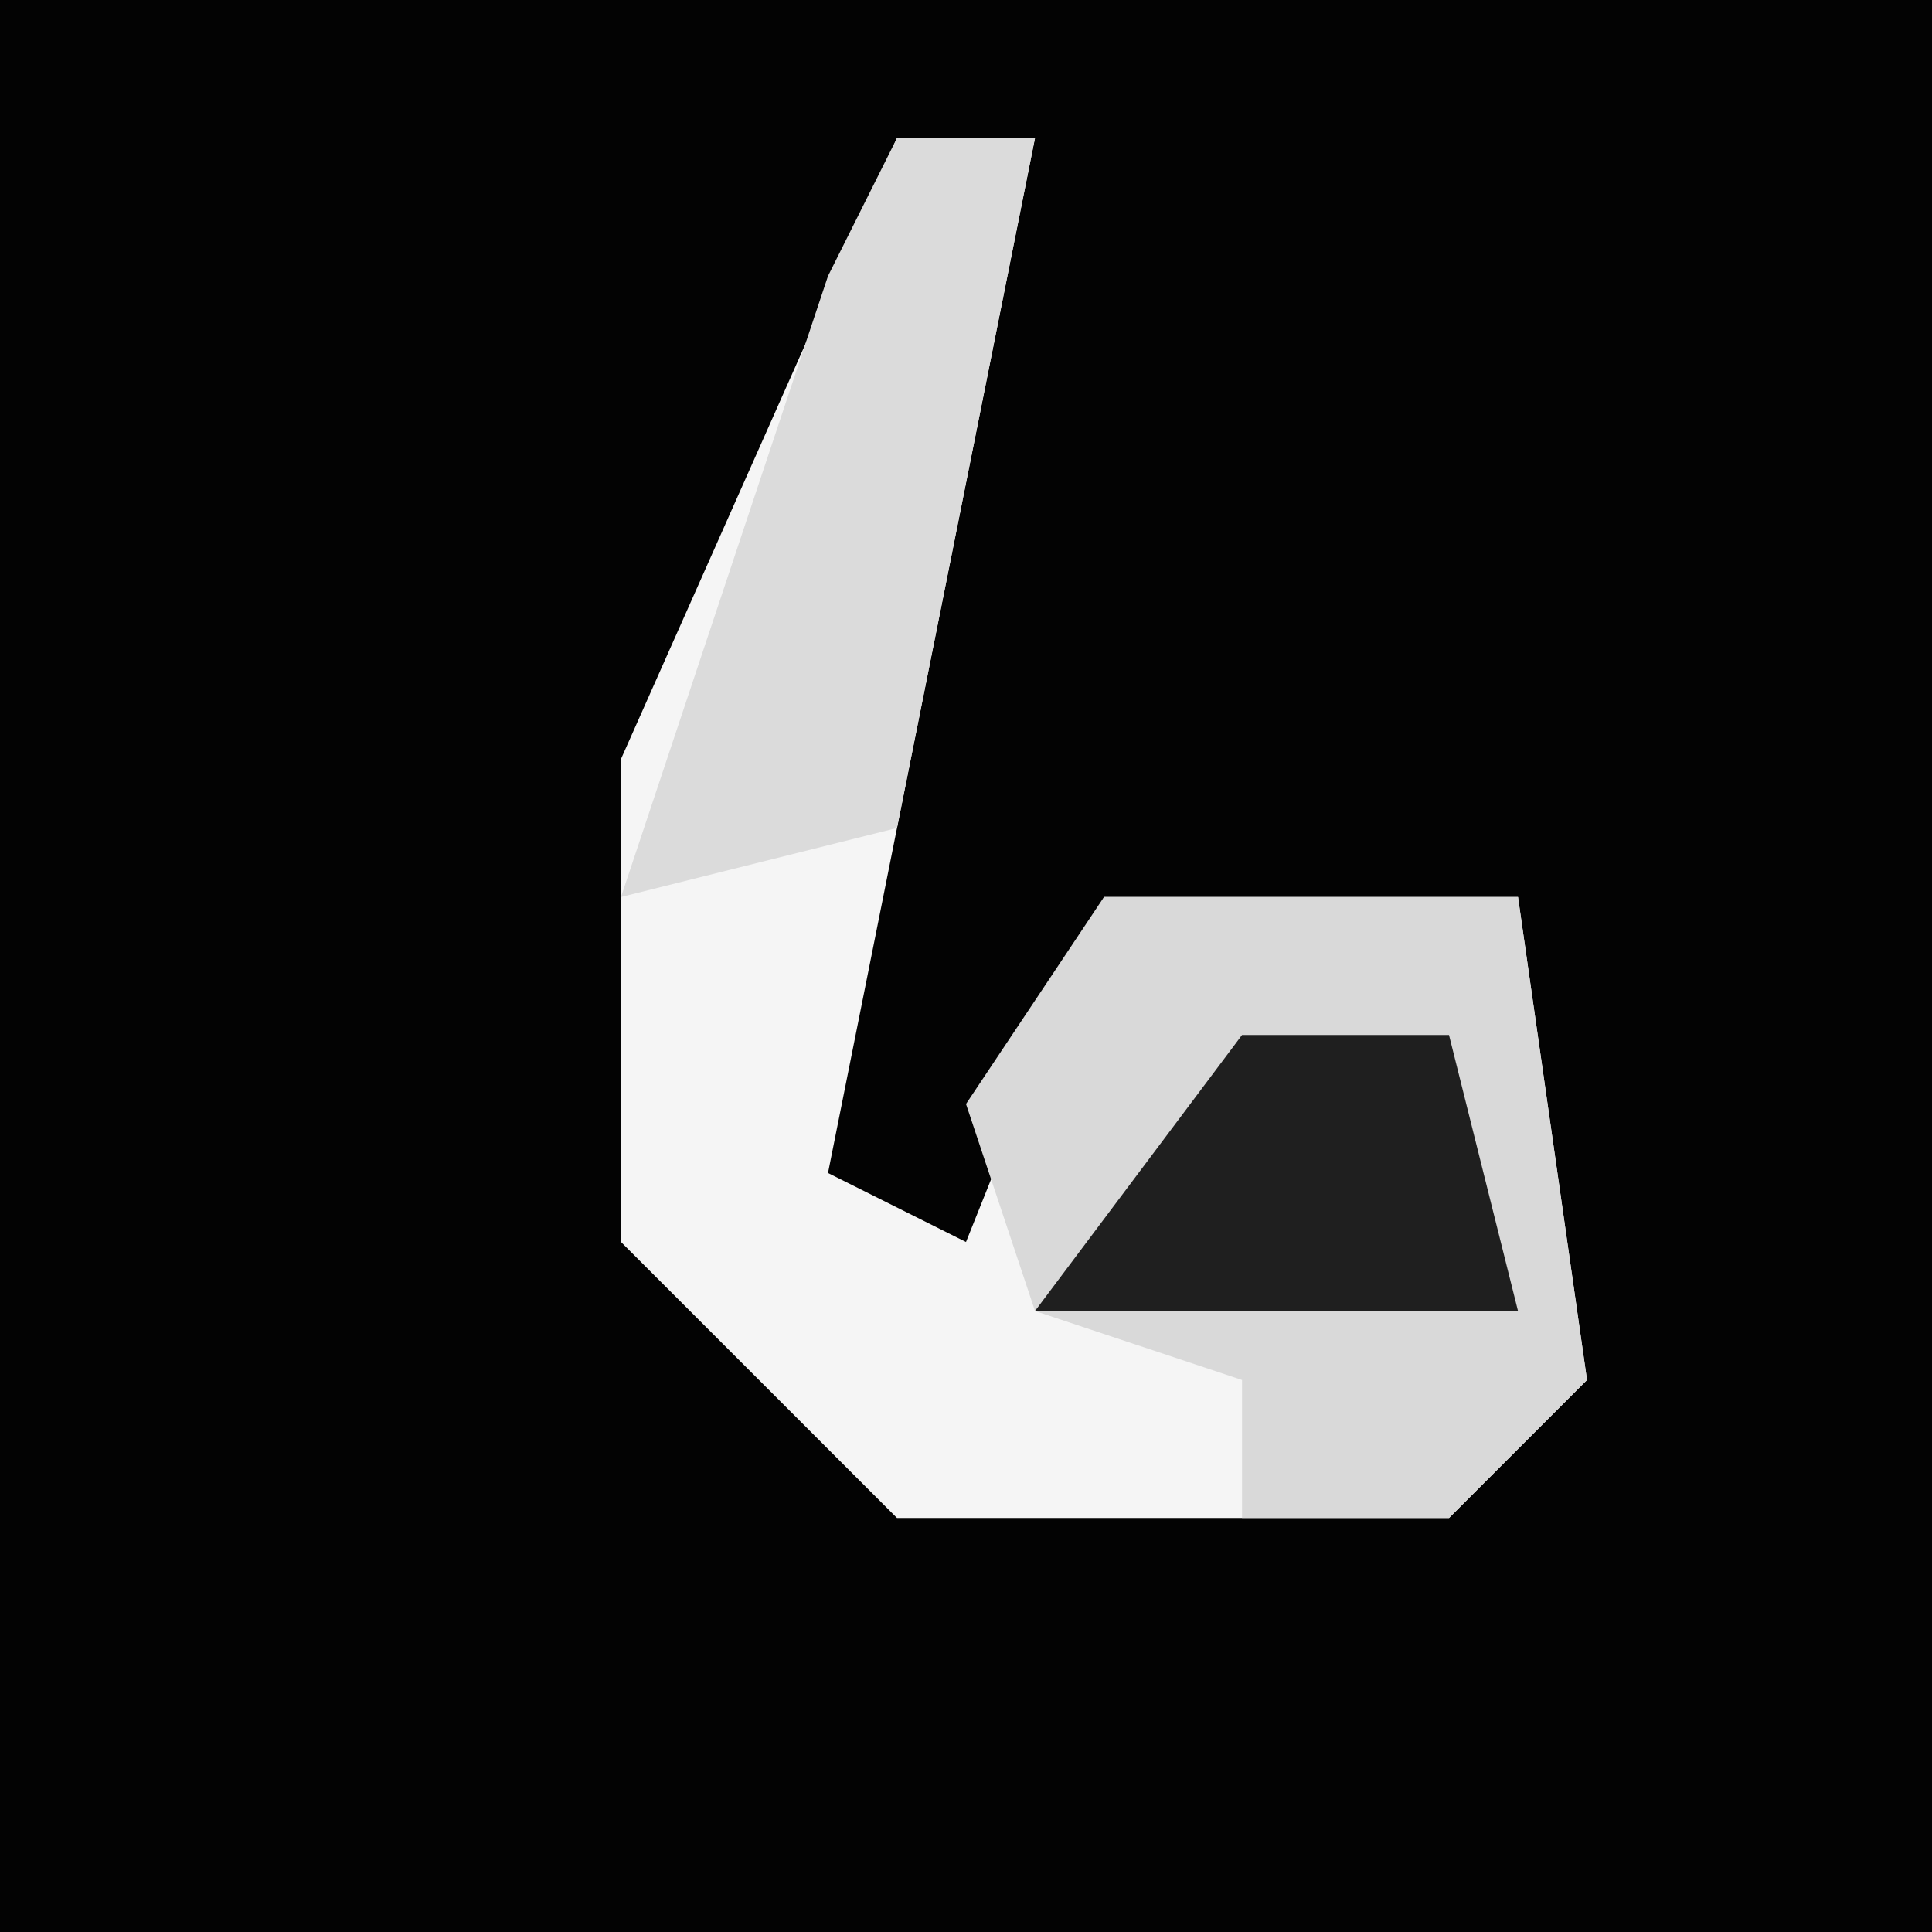 <?xml version="1.0" encoding="UTF-8"?>
<svg version="1.1" xmlns="http://www.w3.org/2000/svg" width="28" height="28">
<path d="M0,0 L28,0 L28,28 L0,28 Z " fill="#030303" transform="translate(0,0)"/>
<path d="M0,0 L2,0 L0,10 L-1,15 L1,16 L3,11 L9,11 L10,18 L8,20 L0,20 L-4,16 L-4,9 Z " fill="#F5F5F5" transform="translate(13,2)"/>
<path d="M0,0 L6,0 L7,7 L5,9 L2,9 L2,7 L-1,6 L-2,3 Z " fill="#D9D9D9" transform="translate(16,13)"/>
<path d="M0,0 L2,0 L0,10 L-4,11 L-1,2 Z " fill="#DBDBDB" transform="translate(13,2)"/>
<path d="M0,0 L3,0 L4,4 L-3,4 Z " fill="#1F1F1F" transform="translate(18,15)"/>
</svg>
